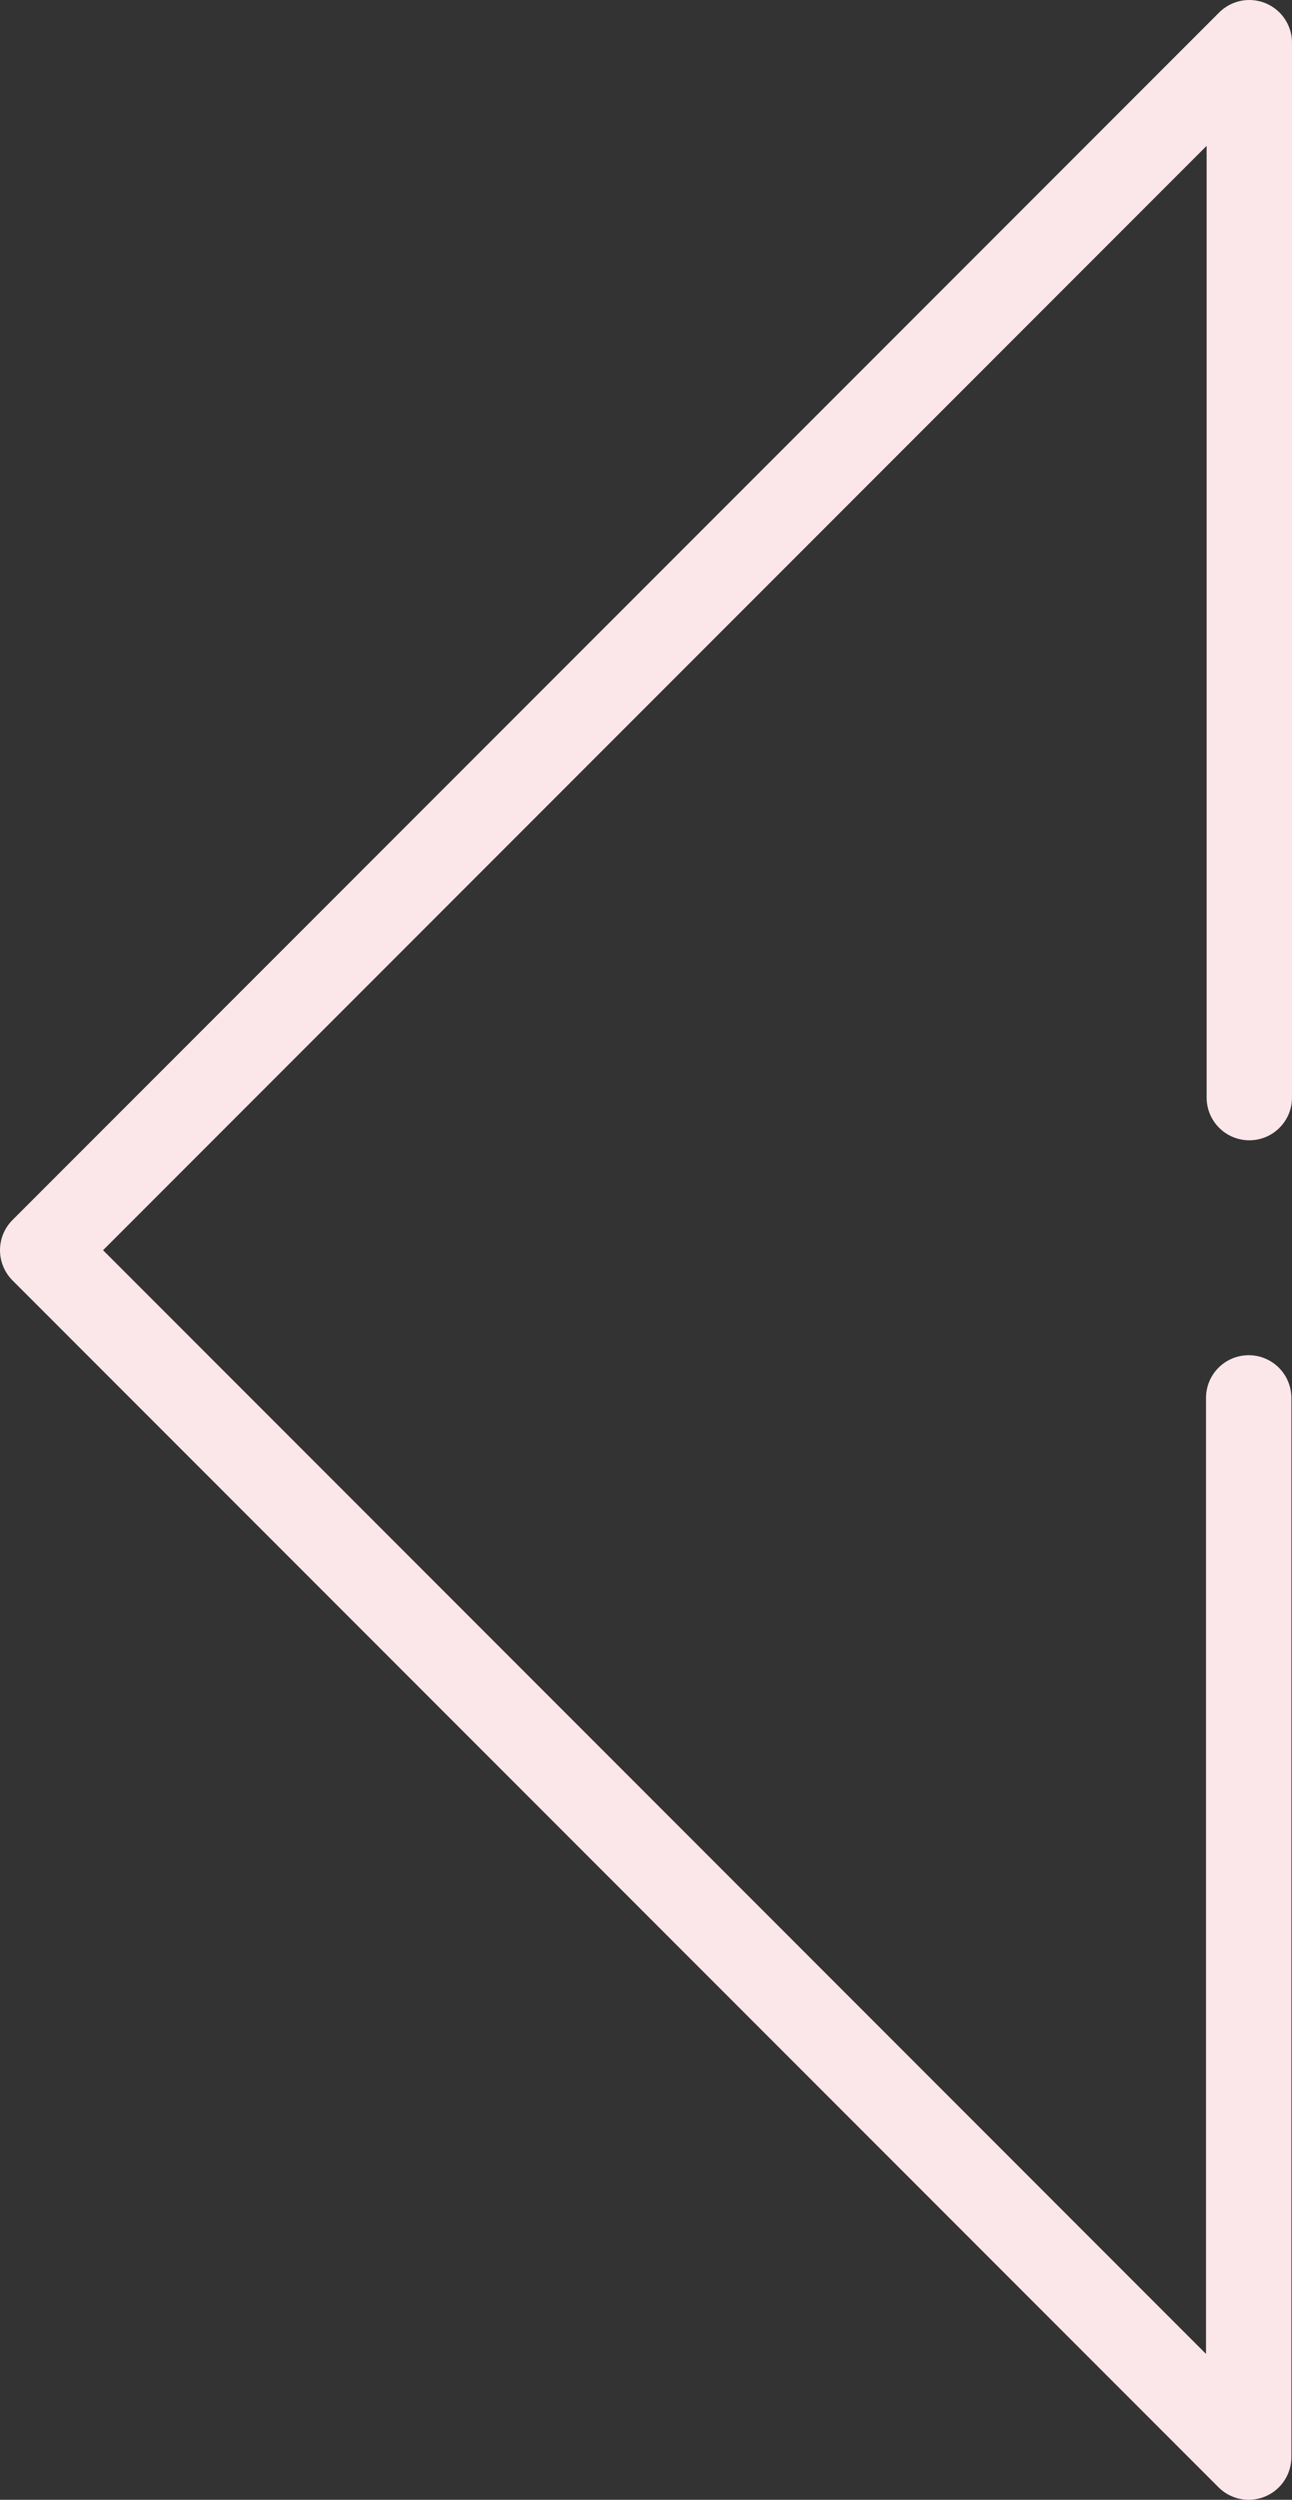 <svg id="Layer_1" data-name="Layer 1" xmlns="http://www.w3.org/2000/svg" viewBox="0 0 892.89 1726.35"><rect x="0" y="0" width="892.89" height="1726.35" fill="#333333" stroke="none"/><defs><style>.cls-1{fill:none;stroke:#fbe6ea;stroke-linecap:round;stroke-linejoin:round;stroke-width:59px;}</style></defs><title>pil_lyserød_v</title><g id="pil"><polyline id="pil-2" data-name="pil" class="cls-1" points="862.96 965.4 862.96 1696.85 29.5 863.39 863.39 29.5 863.39 757.99"/></g></svg>
